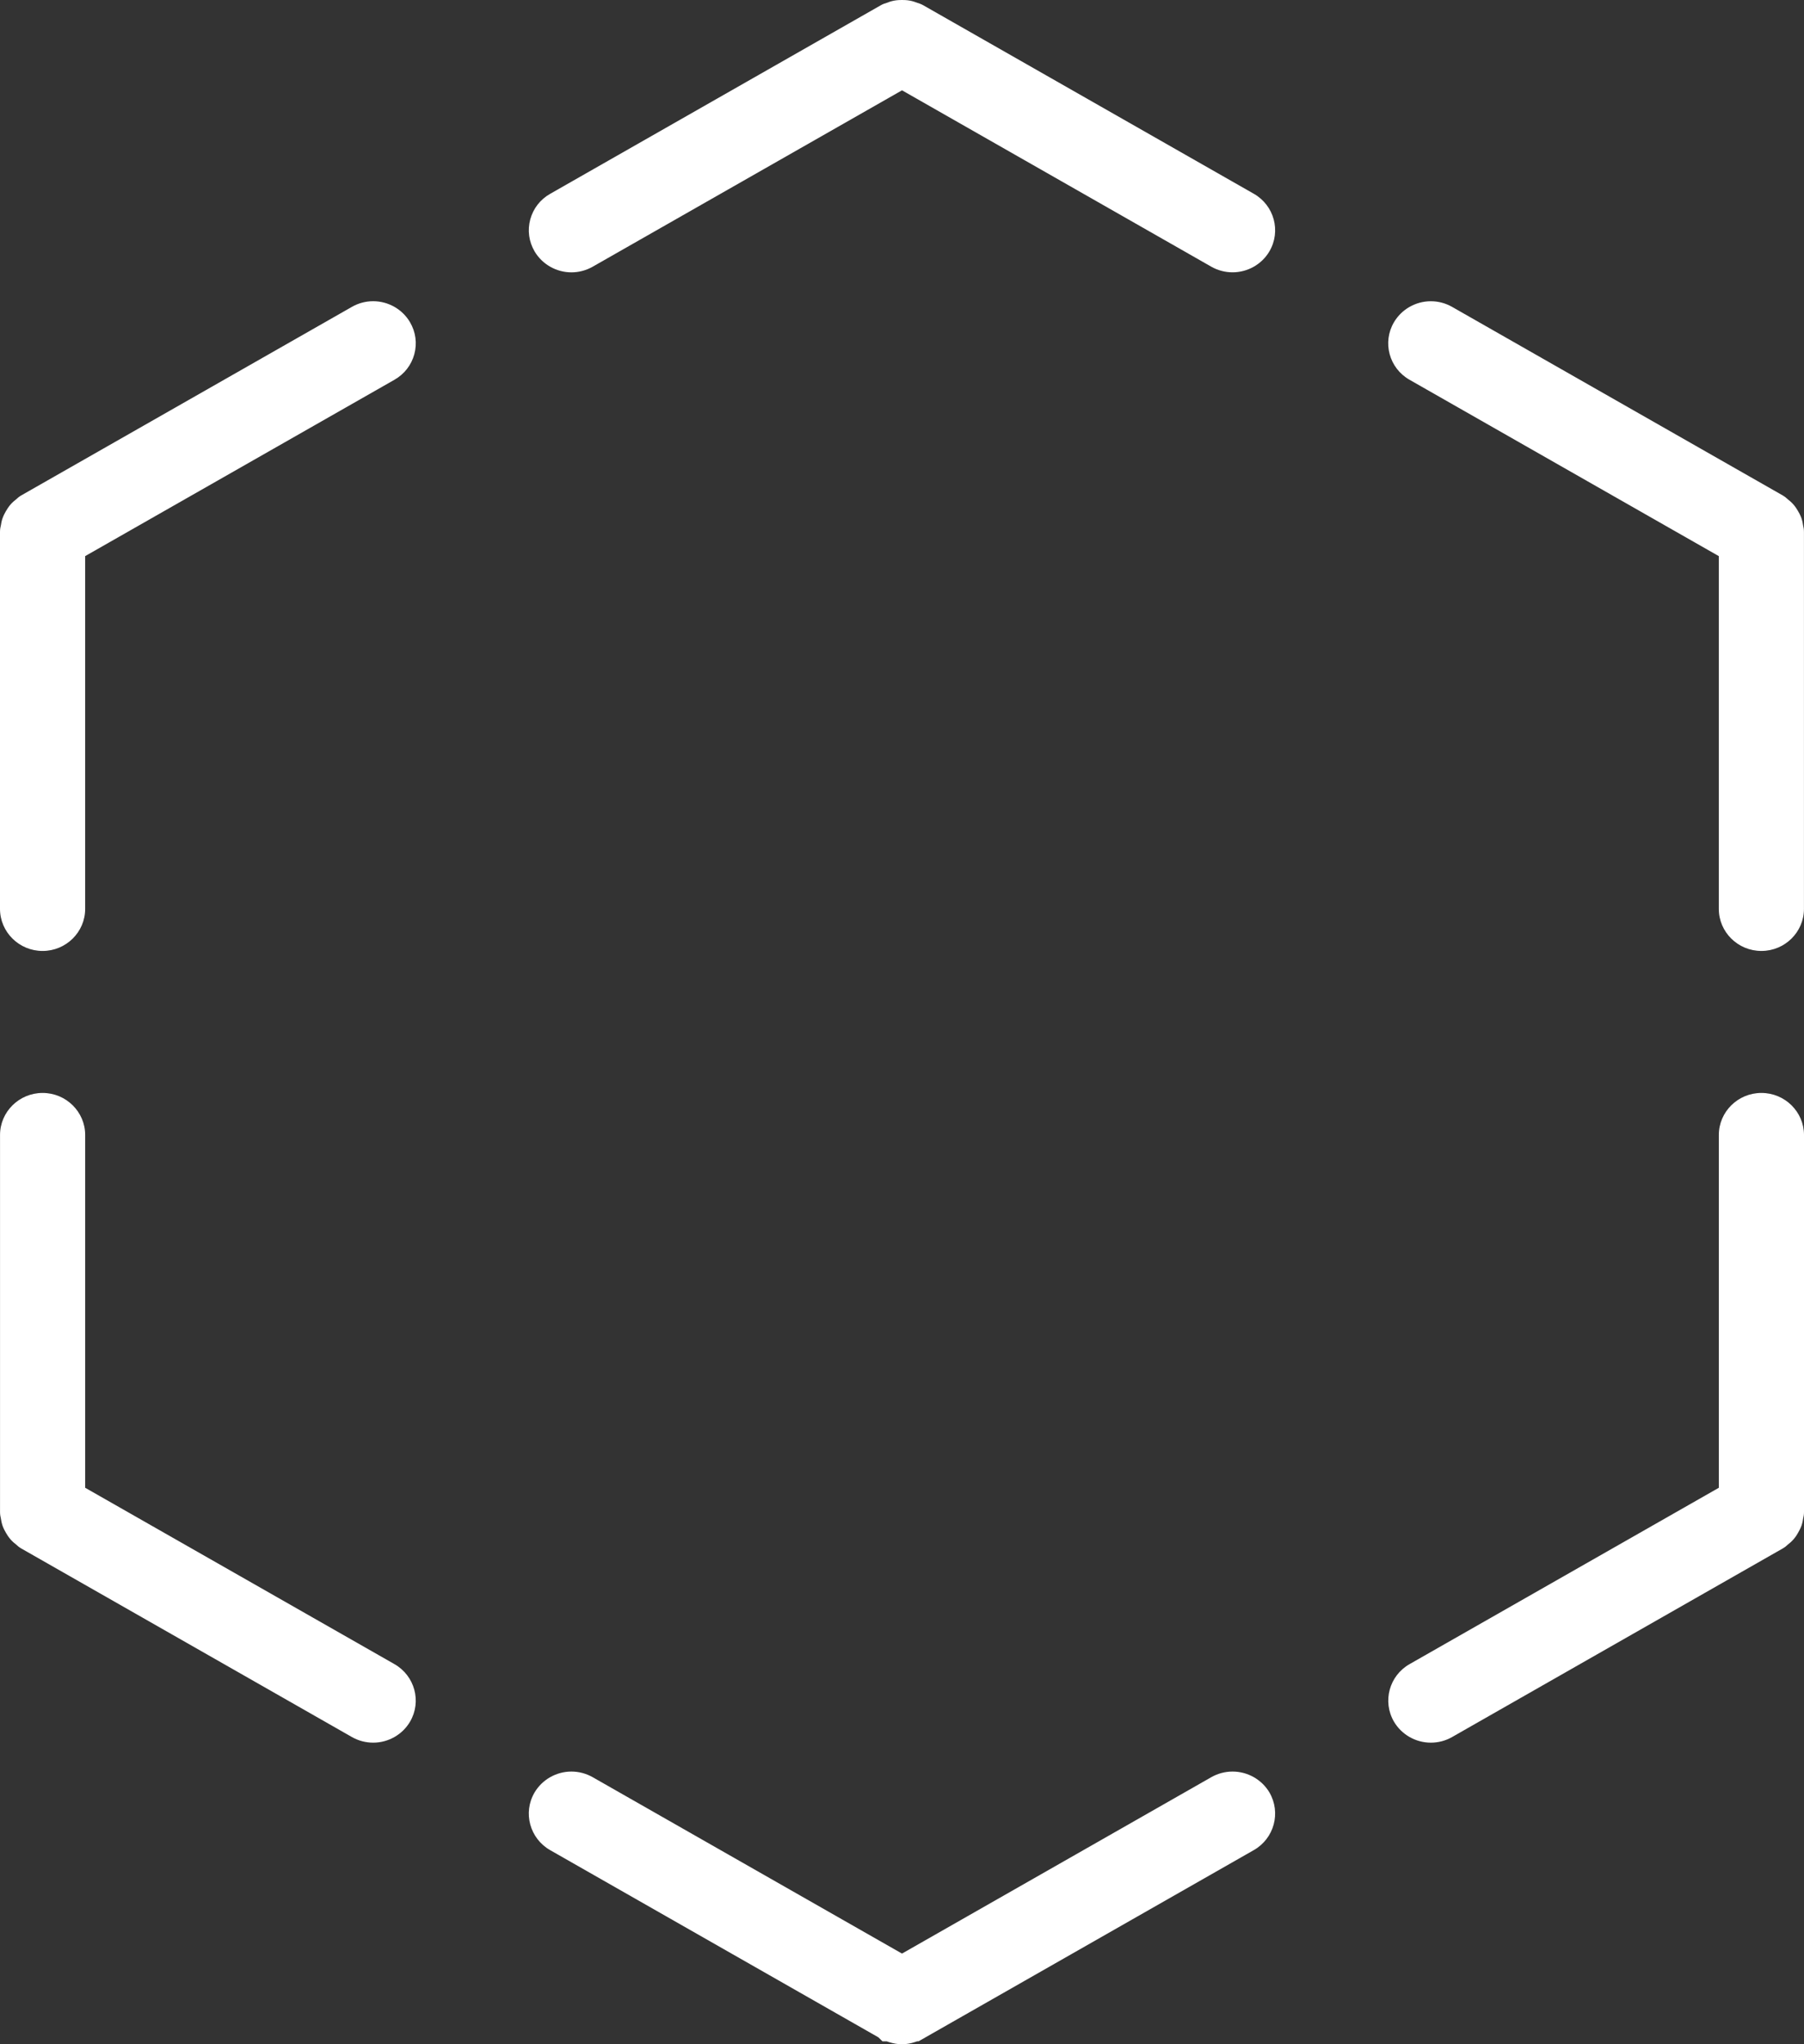 <svg version="1.1" id="图层_1" x="0px" y="0px" width="172.375px" height="195.221px" viewBox="0 0 172.375 195.221" enable-background="new 0 0 172.375 195.221" xml:space="preserve" xmlns="http://www.w3.org/2000/svg" xmlns:xlink="http://www.w3.org/1999/xlink" xmlns:xml="http://www.w3.org/XML/1998/namespace">
  <rect x="0" y="0" width="172.375" height="195.221" fill="#333333" stroke="none"/>
  <path fill="#FFFFFF" d="M119.811,18.509L88.215,0.501c-0.221-0.123-0.422-0.189-0.555-0.226c-0.189-0.077-0.428-0.159-0.701-0.213
	C86.631,0,86.342,0,86.188,0c-0.152,0-0.439,0-0.766,0.063c-0.291,0.056-0.531,0.142-0.711,0.215
	c-0.135,0.037-0.35,0.105-0.557,0.229L52.568,18.511c-0.945,0.535-1.617,1.402-1.9,2.439c-0.279,1.036-0.137,2.118,0.41,3.053
	c0.727,1.236,2.078,2.006,3.523,2.006c0.711,0,1.414-0.188,2.031-0.539L86.189,8.625l29.555,16.846
	c0.615,0.35,1.318,0.535,2.029,0.535c1.451,0,2.803-0.771,3.524-2.008C122.42,22.08,121.752,19.619,119.811,18.509z M117.773,169.18
	c-0.713,0-1.418,0.188-2.031,0.537l-29.555,16.846L56.63,169.717c-0.619-0.35-1.32-0.537-2.031-0.537
	c-1.449,0-2.801,0.771-3.529,2.012c-1.117,1.914-0.451,4.375,1.49,5.488l31.369,17.879l0.395,0.387h0.41
	c0.07,0.025,0.137,0.046,0.195,0.066c0.439,0.141,0.85,0.209,1.254,0.209h0.004c0.42,0,0.844-0.074,1.271-0.219
	c0.058-0.019,0.115-0.037,0.176-0.06h0.132l32.047-18.266c1.936-1.109,2.604-3.568,1.487-5.494
	C120.572,169.948,119.221,169.18,117.773,169.18z M37.693,158.922L8.139,142.079V108.39c0-2.213-1.826-4.016-4.068-4.016
	c-2.242,0-4.068,1.803-4.068,4.016v36.01c0,0.254,0.045,0.461,0.078,0.595c0.027,0.2,0.072,0.438,0.17,0.731
	c0.102,0.277,0.225,0.496,0.32,0.66c0.08,0.137,0.229,0.391,0.453,0.643c0.176,0.197,0.357,0.353,0.527,0.48
	c0.096,0.094,0.26,0.242,0.484,0.369l31.58,18c0.617,0.354,1.322,0.543,2.043,0.543c1.449,0,2.799-0.771,3.523-2.006
	C40.305,162.499,39.637,160.036,37.693,158.922z M134.676,36.263l29.559,16.846v33.688c0,2.215,1.824,4.016,4.068,4.016
	s4.068-1.801,4.068-4.016V50.789c0-0.246-0.041-0.451-0.078-0.586c-0.023-0.197-0.07-0.449-0.168-0.734
	c-0.113-0.307-0.252-0.549-0.33-0.676c-0.086-0.146-0.23-0.392-0.439-0.625c-0.188-0.211-0.377-0.371-0.537-0.492
	c-0.092-0.09-0.252-0.232-0.479-0.365l-31.594-18.006c-0.617-0.352-1.32-0.537-2.029-0.537c-1.446,0-2.799,0.771-3.524,2.01
	C132.068,32.693,132.734,35.156,134.676,36.263z M170.324,50.38c0-0.002,0-0.002,0-0.002l0.014-0.002L170.324,50.38z
	 M168.305,104.374c-2.244,0-4.068,1.803-4.068,4.016v33.689l-29.555,16.844c-1.94,1.106-2.608,3.568-1.486,5.492
	c0.728,1.237,2.076,2.006,3.525,2.006c0.717,0,1.422-0.188,2.031-0.539l31.564-17.992c0.238-0.131,0.408-0.281,0.508-0.381
	c0.17-0.129,0.348-0.281,0.533-0.488c0.227-0.256,0.377-0.508,0.436-0.621c0.104-0.174,0.225-0.391,0.35-0.725
	c0.084-0.256,0.129-0.492,0.152-0.676c0.035-0.129,0.08-0.342,0.08-0.601v-36.012C172.373,106.174,170.547,104.374,168.305,104.374z
	 M35.656,28.765c-0.717,0-1.42,0.188-2.033,0.541L2.035,47.308c-0.227,0.131-0.389,0.275-0.486,0.373
	c-0.145,0.109-0.342,0.271-0.523,0.476c-0.205,0.231-0.338,0.45-0.471,0.674c-0.117,0.205-0.221,0.405-0.318,0.678
	c-0.084,0.244-0.125,0.465-0.154,0.672C0.049,50.306,0,50.521,0,50.787v36.007c0,2.217,1.826,4.02,4.07,4.02
	c2.242,0,4.068-1.801,4.068-4.018V53.107l29.555-16.842c0.941-0.537,1.615-1.404,1.896-2.44c0.279-1.037,0.135-2.119-0.408-3.046
	C38.457,29.537,37.107,28.765,35.656,28.765z" class="color c1"/>
</svg>